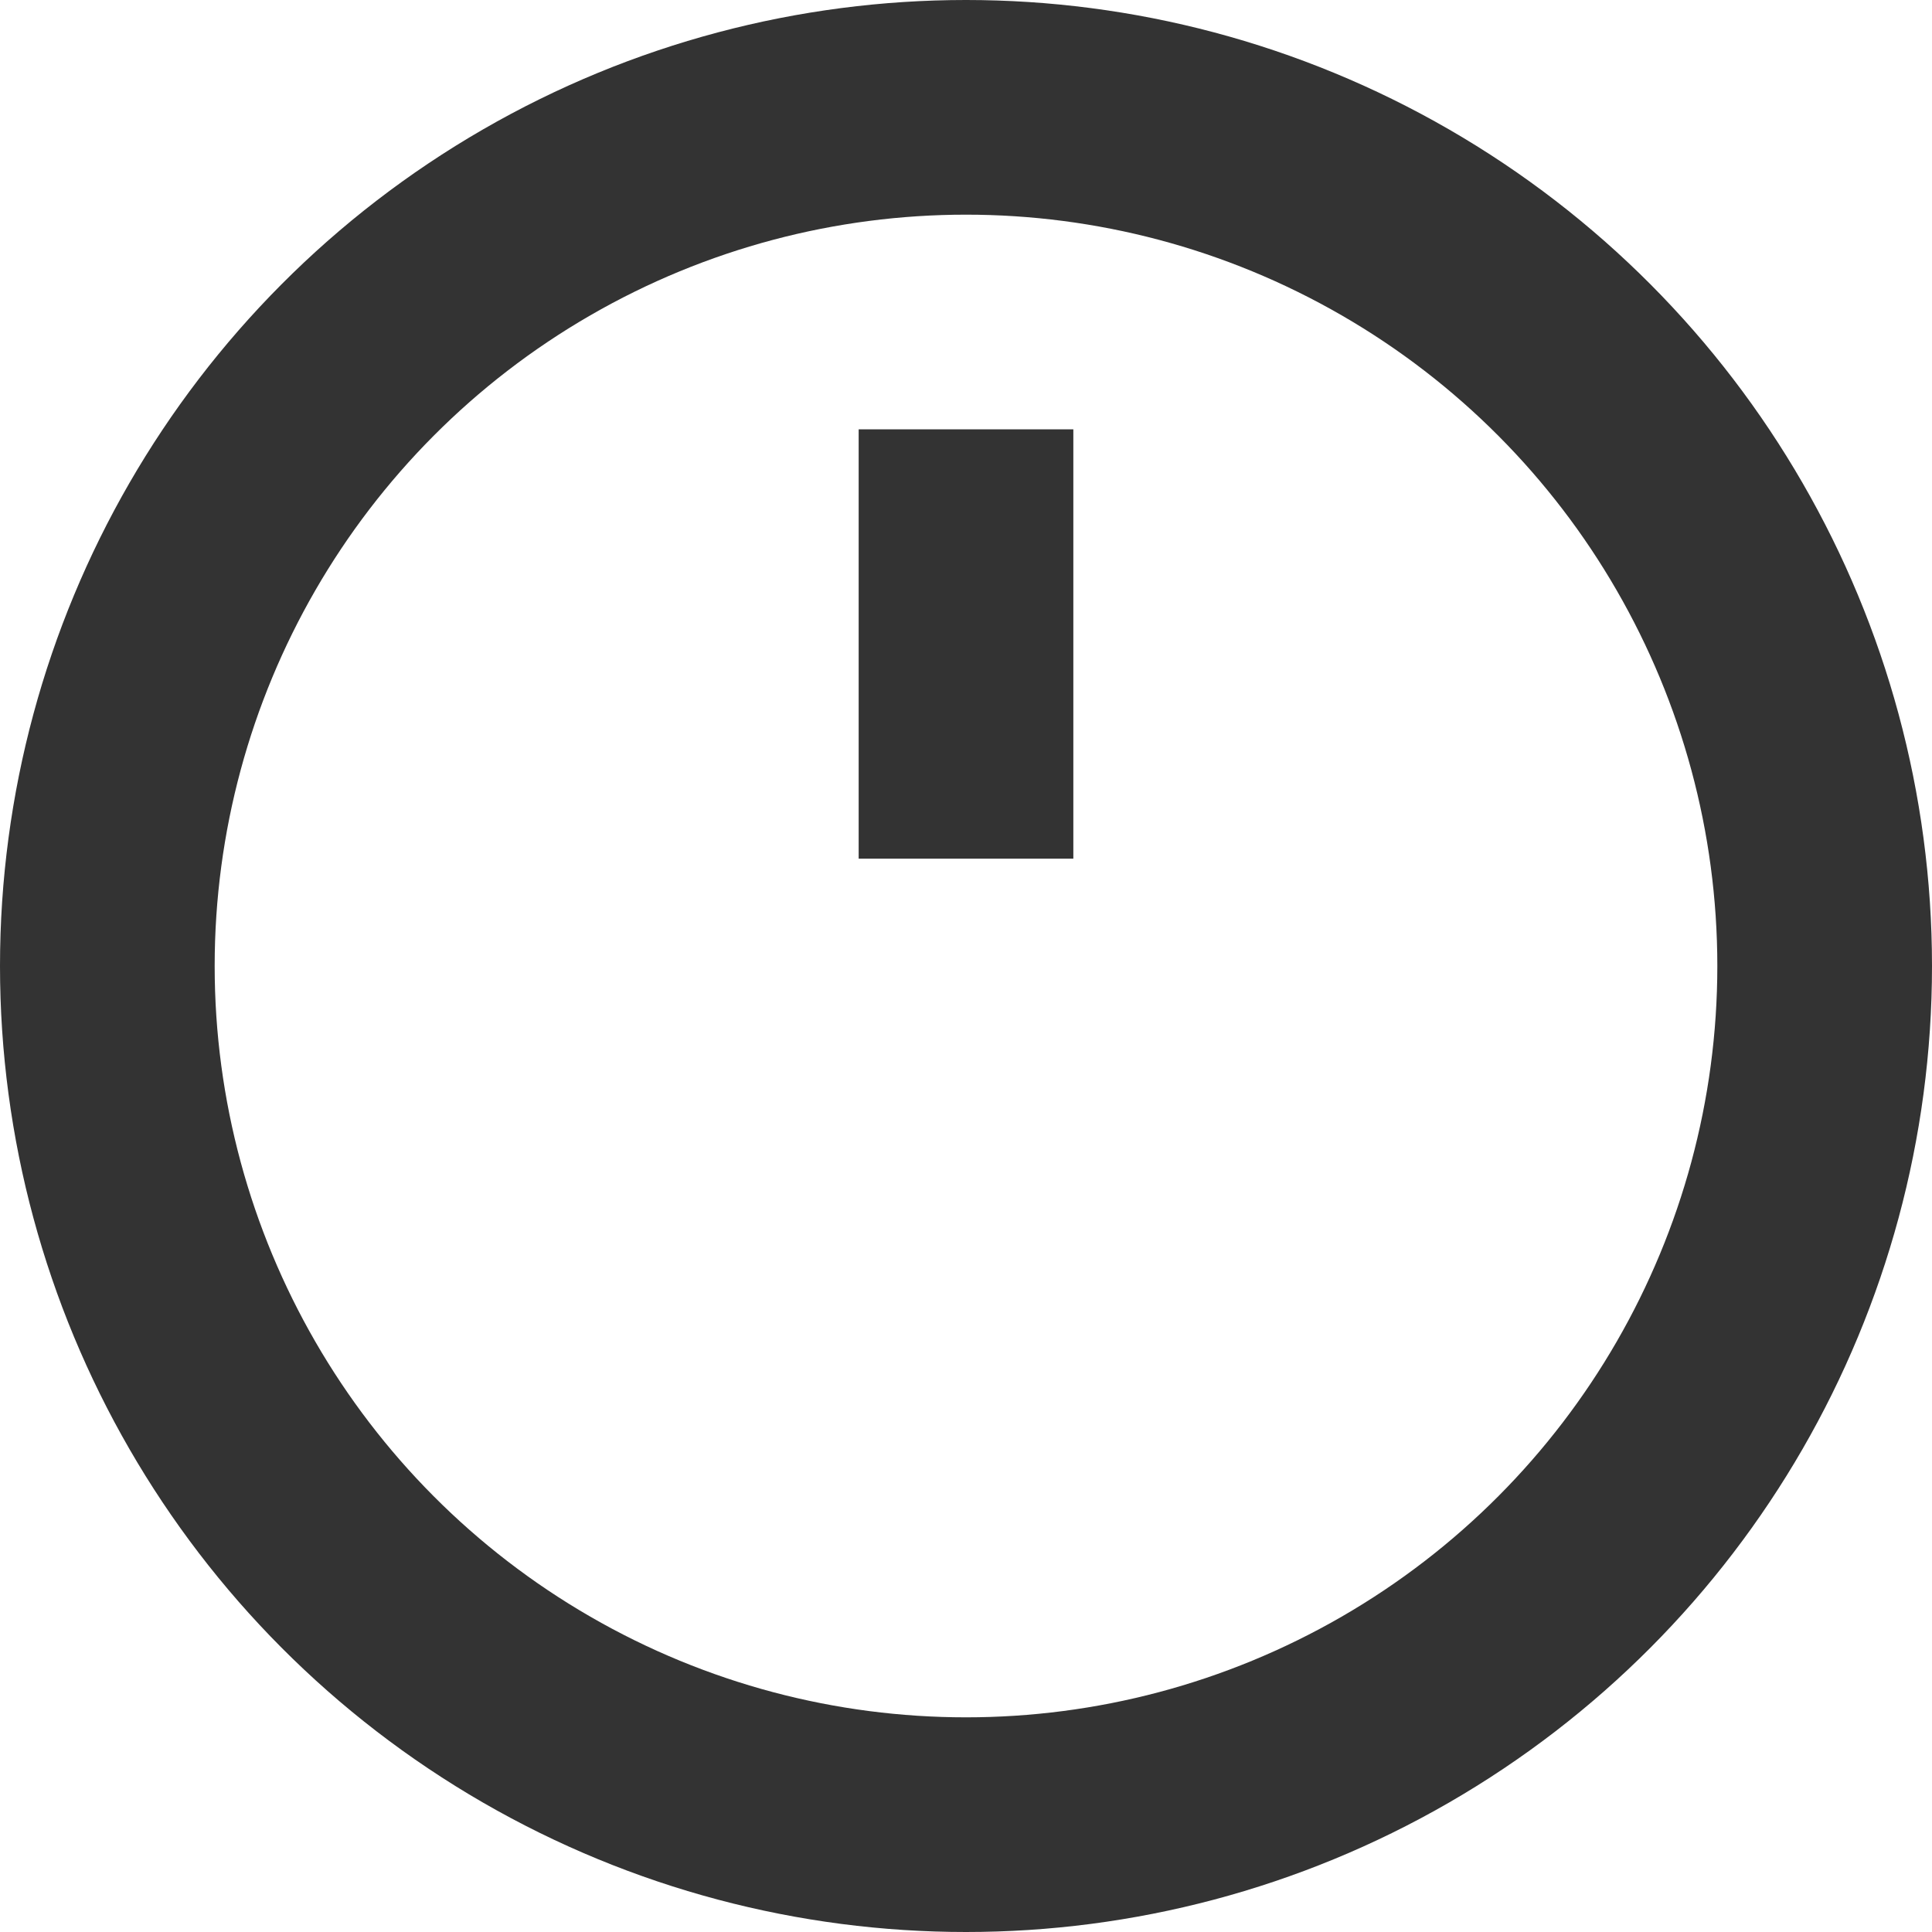 <svg width="18" height="18" viewBox="0 0 18 18" fill="none" xmlns="http://www.w3.org/2000/svg">
<rect x="8" y="4" width="2" height="4" fill="#333333"/>
<circle cx="9" cy="9" r="8" stroke="#333333" stroke-width="2"/>
</svg>
